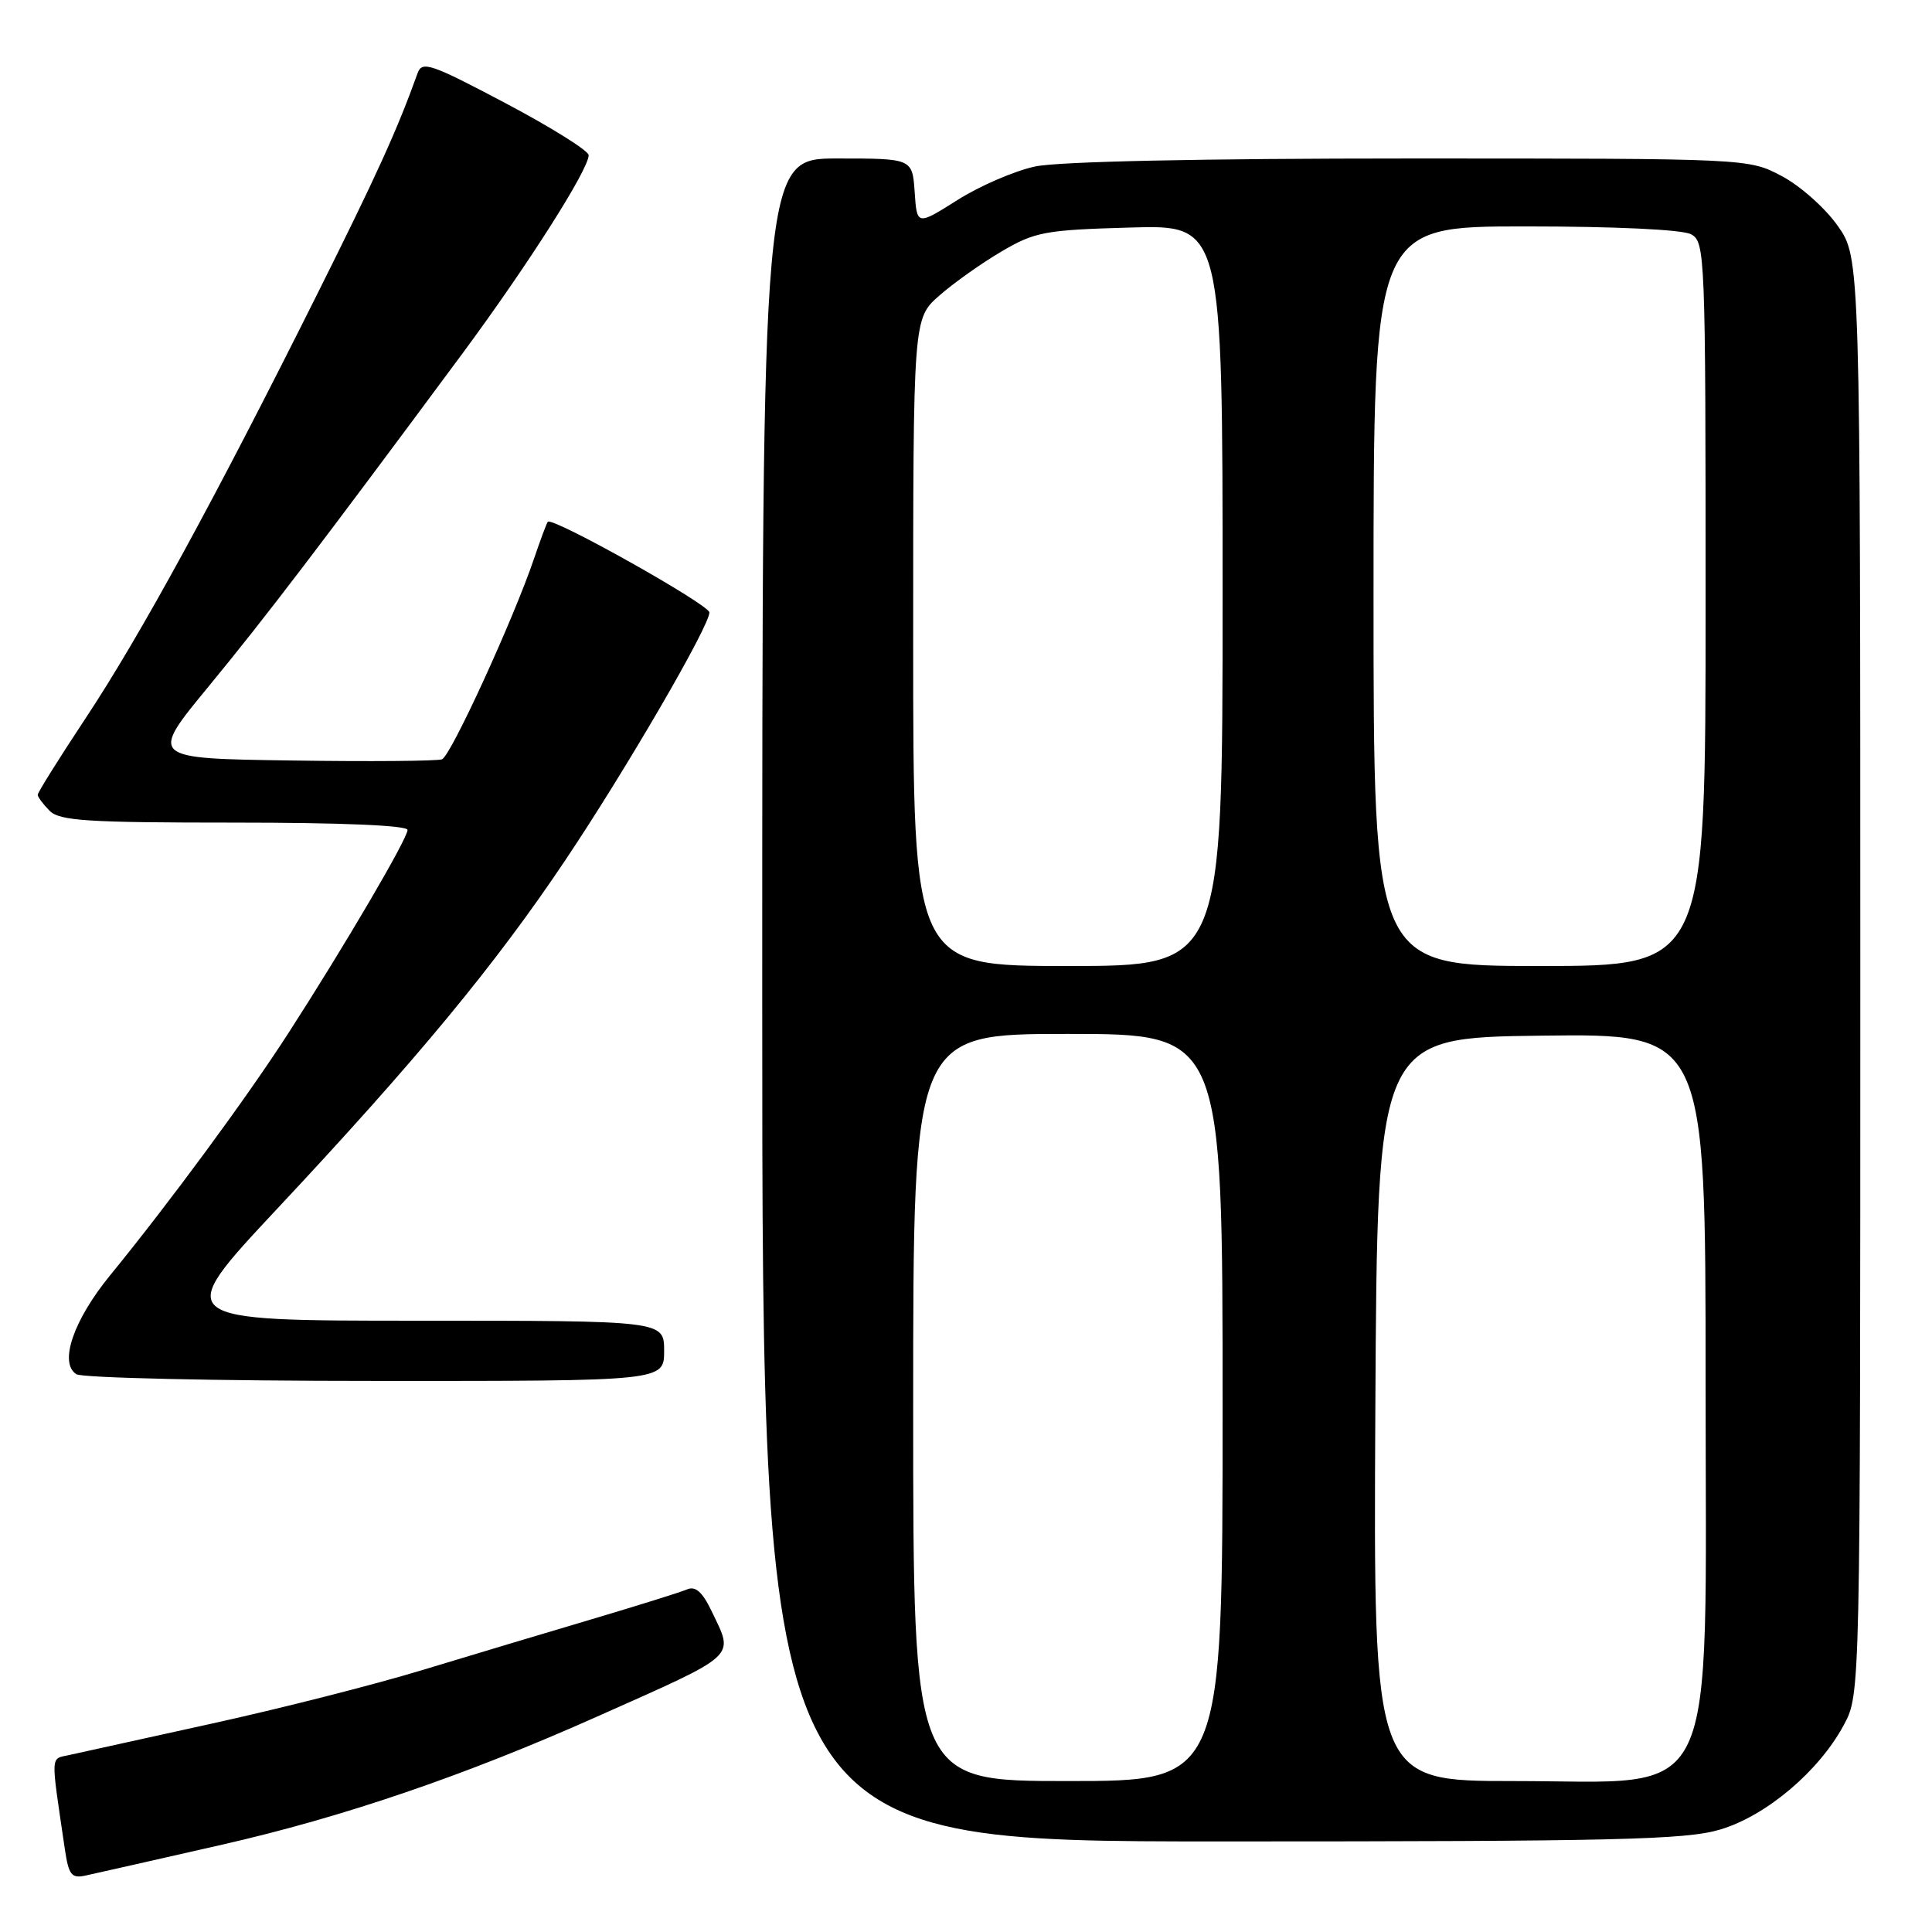 <?xml version="1.0" encoding="UTF-8" standalone="no"?>
<!DOCTYPE svg PUBLIC "-//W3C//DTD SVG 1.1//EN" "http://www.w3.org/Graphics/SVG/1.1/DTD/svg11.dtd" >
<svg xmlns="http://www.w3.org/2000/svg" xmlns:xlink="http://www.w3.org/1999/xlink" version="1.1" viewBox="0 0 256 256">
 <g >
 <path fill="currentColor"
d=" M 29.42 244.43 C 45.46 240.78 61.51 235.30 79.00 227.51 C 98.06 219.01 97.27 219.73 94.30 213.50 C 93.08 210.95 92.16 210.13 91.05 210.60 C 90.20 210.97 84.55 212.73 78.50 214.53 C 72.45 216.32 62.33 219.36 56.00 221.28 C 49.67 223.21 37.08 226.41 28.00 228.40 C 18.93 230.39 10.45 232.26 9.17 232.55 C 6.65 233.12 6.70 232.15 8.59 245.00 C 9.10 248.45 9.47 248.93 11.34 248.52 C 12.53 248.27 20.66 246.42 29.42 244.43 Z  M 227.91 242.43 C 234.03 240.62 241.05 234.68 244.33 228.54 C 246.50 224.50 246.50 224.50 246.50 129.34 C 246.50 34.17 246.50 34.17 243.50 29.91 C 241.85 27.57 238.52 24.61 236.09 23.33 C 231.69 21.00 231.69 21.00 186.89 21.00 C 159.13 21.00 140.22 21.40 137.16 22.06 C 134.44 22.64 129.81 24.64 126.86 26.51 C 121.50 29.89 121.50 29.89 121.20 25.45 C 120.89 21.00 120.89 21.00 110.95 21.00 C 101.00 21.00 101.00 21.00 101.00 132.50 C 101.00 244.00 101.00 244.00 161.82 244.00 C 214.12 244.00 223.38 243.78 227.91 242.43 Z  M 88.00 179.00 C 88.00 175.00 88.00 175.00 55.42 175.00 C 22.85 175.00 22.85 175.00 36.67 160.23 C 55.18 140.47 65.64 127.82 74.90 113.99 C 82.91 102.05 94.00 82.98 94.00 81.15 C 94.00 80.13 73.17 68.44 72.59 69.14 C 72.42 69.34 71.61 71.53 70.77 74.00 C 68.06 82.00 59.74 100.16 58.57 100.61 C 57.95 100.85 48.97 100.92 38.61 100.77 C 19.78 100.50 19.78 100.50 27.64 90.96 C 35.14 81.85 42.23 72.55 61.16 47.00 C 69.85 35.27 78.00 22.48 78.00 20.56 C 78.00 19.98 73.05 16.88 67.00 13.68 C 57.13 8.46 55.93 8.04 55.34 9.68 C 52.61 17.27 49.96 23.11 41.94 39.16 C 28.49 66.09 18.57 84.26 11.37 95.13 C 7.87 100.42 5.00 105.00 5.00 105.31 C 5.00 105.61 5.71 106.56 6.57 107.43 C 7.91 108.77 11.56 109.00 31.07 109.00 C 45.21 109.00 54.00 109.37 54.00 109.97 C 54.00 111.13 45.71 125.27 38.21 136.90 C 32.67 145.49 22.60 159.17 14.58 169.00 C 9.71 174.96 7.79 180.62 10.12 182.09 C 10.88 182.58 28.71 182.98 49.75 182.98 C 88.00 183.00 88.00 183.00 88.00 179.00 Z  M 121.00 186.50 C 121.00 137.00 121.00 137.00 141.50 137.00 C 162.00 137.00 162.00 137.00 162.00 186.50 C 162.00 236.00 162.00 236.00 141.50 236.00 C 121.00 236.00 121.00 236.00 121.00 186.50 Z  M 182.24 186.75 C 182.50 137.50 182.50 137.50 204.25 137.23 C 226.00 136.96 226.00 136.96 226.00 183.08 C 226.00 240.54 228.18 236.00 200.59 236.00 C 181.98 236.00 181.98 236.00 182.24 186.75 Z  M 121.00 85.10 C 121.00 42.21 121.00 42.21 124.46 39.17 C 126.36 37.50 130.08 34.86 132.71 33.32 C 137.13 30.72 138.45 30.47 149.75 30.15 C 162.00 29.79 162.00 29.79 162.00 78.90 C 162.00 128.00 162.00 128.00 141.50 128.00 C 121.00 128.00 121.00 128.00 121.00 85.10 Z  M 182.00 79.00 C 182.00 30.00 182.00 30.00 202.07 30.00 C 213.99 30.00 222.92 30.42 224.07 31.04 C 225.94 32.04 226.00 33.64 226.00 80.04 C 226.00 128.00 226.00 128.00 204.00 128.00 C 182.00 128.00 182.00 128.00 182.00 79.00 Z "/>
</g>
</svg>